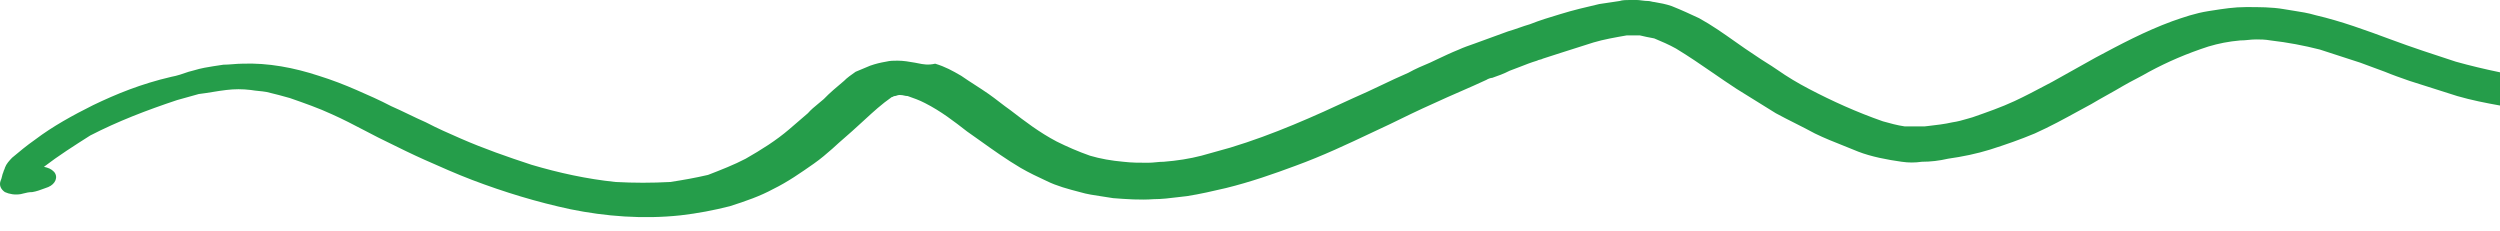 <svg width="162" height="15" viewBox="0 0 162 15" fill="none" xmlns="http://www.w3.org/2000/svg">
<path fill-rule="evenodd" clip-rule="evenodd" d="M162 4.686C161.023 4.484 160.059 4.254 159.136 3.996L159.136 3.996C157.73 3.538 156.324 3.079 154.917 2.555L154.917 2.555C153.323 1.965 151.73 1.376 150.042 0.983C149.569 0.841 149.097 0.768 148.589 0.689C148.392 0.658 148.189 0.626 147.979 0.59C147.229 0.459 146.386 0.459 145.542 0.459C144.775 0.459 144.086 0.567 143.334 0.685C143.258 0.697 143.182 0.709 143.104 0.721C142.26 0.852 141.51 1.114 140.76 1.376C138.979 2.031 137.385 2.883 135.791 3.734L132.979 5.306C132.832 5.384 132.681 5.463 132.527 5.544C131.898 5.877 131.219 6.235 130.541 6.551C129.697 6.944 128.76 7.272 127.822 7.599L127.822 7.599C127.715 7.629 127.613 7.659 127.514 7.688C127.178 7.787 126.872 7.876 126.51 7.927C126.016 8.042 125.451 8.106 124.94 8.165C124.868 8.173 124.798 8.181 124.728 8.189H123.978H123.416C122.947 8.123 122.478 7.992 122.01 7.861C120.322 7.272 118.728 6.551 117.228 5.765C116.478 5.372 115.822 4.979 115.165 4.52C114.931 4.357 114.697 4.209 114.462 4.062C114.228 3.914 113.994 3.767 113.759 3.603C113.302 3.308 112.859 2.995 112.413 2.681C111.671 2.157 110.923 1.63 110.103 1.179C109.54 0.917 108.978 0.655 108.321 0.393C107.946 0.262 107.571 0.197 107.196 0.131C107.149 0.131 107.079 0.115 107.009 0.098C106.939 0.082 106.868 0.066 106.821 0.066C106.666 0.066 106.512 0.046 106.372 0.028C106.259 0.013 106.156 0 106.071 0H105.696H105.603C105.415 0 105.134 0 104.946 0.066C104.712 0.098 104.501 0.131 104.29 0.164C104.079 0.197 103.868 0.229 103.634 0.262C102.79 0.459 101.946 0.655 101.102 0.917L101.102 0.917C100.446 1.114 99.79 1.31 99.133 1.572C98.899 1.638 98.665 1.72 98.43 1.802C98.196 1.883 97.962 1.965 97.727 2.031C97.352 2.162 97.001 2.293 96.649 2.424C96.297 2.555 95.946 2.686 95.571 2.817C95.196 2.948 94.821 3.079 94.54 3.21C94.043 3.409 93.545 3.645 93.089 3.861C92.943 3.931 92.801 3.998 92.664 4.062C92.196 4.258 91.727 4.455 91.258 4.717C90.649 4.979 90.063 5.257 89.477 5.536C88.891 5.814 88.305 6.093 87.695 6.355C85.164 7.534 82.539 8.713 79.726 9.565C79.398 9.663 79.094 9.745 78.789 9.827C78.484 9.909 78.179 9.991 77.851 10.089C77.101 10.285 76.257 10.416 75.414 10.482C75.226 10.482 75.062 10.498 74.898 10.515C74.734 10.531 74.57 10.547 74.382 10.547C73.82 10.547 73.351 10.547 72.788 10.482C72.038 10.416 71.288 10.285 70.632 10.089C69.882 9.827 69.132 9.499 68.476 9.172C67.351 8.582 66.413 7.861 65.476 7.141C65.241 6.977 65.007 6.797 64.772 6.617C64.538 6.437 64.304 6.256 64.069 6.093C63.788 5.896 63.483 5.7 63.179 5.503C62.874 5.306 62.569 5.11 62.288 4.913C61.725 4.586 61.257 4.324 60.6 4.127C60.139 4.235 59.803 4.166 59.49 4.101C59.422 4.087 59.355 4.073 59.288 4.062C58.913 3.996 58.538 3.931 58.163 3.931C57.882 3.931 57.694 3.931 57.413 3.996C57.038 4.062 56.757 4.127 56.382 4.258C56.241 4.324 56.077 4.389 55.913 4.455C55.749 4.52 55.585 4.586 55.444 4.651C55.163 4.848 54.881 5.044 54.694 5.241C54.225 5.634 53.756 6.027 53.381 6.42C53.263 6.523 53.145 6.62 53.029 6.715C52.779 6.92 52.543 7.113 52.35 7.337C52.163 7.501 51.952 7.681 51.741 7.861C51.53 8.042 51.319 8.222 51.131 8.386C50.288 9.106 49.35 9.696 48.319 10.285C47.569 10.678 46.725 11.006 45.881 11.334C45.037 11.53 44.287 11.661 43.443 11.792C42.225 11.858 41.1 11.858 39.881 11.792C38.006 11.596 36.224 11.203 34.443 10.678C32.849 10.154 31.349 9.63 29.849 8.975C29.099 8.648 28.349 8.32 27.599 7.927C27.224 7.763 26.849 7.583 26.474 7.403C26.099 7.223 25.724 7.043 25.349 6.879C24.599 6.486 23.849 6.158 23.099 5.831C22.349 5.503 21.505 5.175 20.661 4.913C19.067 4.389 17.38 4.062 15.692 4.127C15.505 4.127 15.294 4.144 15.083 4.16C14.872 4.176 14.661 4.193 14.473 4.193C14.005 4.258 13.63 4.324 13.255 4.389L13.255 4.389C13.019 4.43 12.784 4.497 12.572 4.558C12.446 4.593 12.328 4.627 12.223 4.651C11.848 4.782 11.473 4.913 11.098 4.979C9.129 5.437 7.535 6.093 6.035 6.813C4.723 7.468 3.41 8.189 2.285 9.041C1.723 9.434 1.254 9.827 0.785 10.22C0.598 10.416 0.41 10.613 0.316 10.875C0.316 10.908 0.293 10.957 0.27 11.006C0.246 11.055 0.223 11.104 0.223 11.137C0.176 11.235 0.152 11.334 0.129 11.432C0.105 11.53 0.082 11.628 0.035 11.727C-0.059 11.989 0.035 12.251 0.316 12.447C0.598 12.578 0.973 12.644 1.348 12.578C1.406 12.565 1.461 12.551 1.513 12.538C1.711 12.488 1.875 12.447 2.098 12.447C2.376 12.399 2.602 12.314 2.854 12.22C2.942 12.187 3.032 12.153 3.129 12.12C3.598 11.923 3.785 11.464 3.504 11.137C3.317 10.941 3.129 10.875 2.848 10.809C3.785 10.089 4.817 9.434 5.848 8.779C7.629 7.861 9.504 7.141 11.473 6.486L12.88 6.093C13.161 6.06 13.466 6.011 13.77 5.962C14.075 5.912 14.38 5.863 14.661 5.831C15.223 5.765 15.692 5.765 16.255 5.831C16.442 5.863 16.606 5.88 16.77 5.896C16.934 5.912 17.098 5.929 17.286 5.962C17.849 6.093 18.317 6.224 18.786 6.355C19.724 6.682 20.661 7.01 21.505 7.403C22.227 7.724 22.904 8.077 23.598 8.44C23.895 8.596 24.196 8.753 24.505 8.91C24.718 9.014 24.935 9.121 25.156 9.23C25.91 9.603 26.708 9.996 27.505 10.351L27.505 10.351C28.537 10.809 29.568 11.268 30.599 11.661C32.662 12.447 34.818 13.102 36.974 13.561C39.224 14.02 41.662 14.216 44.1 13.954C45.225 13.823 46.256 13.626 47.287 13.364C48.319 13.037 49.256 12.709 50.1 12.251C51.038 11.792 51.881 11.203 52.725 10.613C53.194 10.285 53.569 9.958 53.944 9.63L53.944 9.63C54.225 9.368 54.506 9.123 54.788 8.877C55.069 8.631 55.35 8.386 55.632 8.123C55.773 7.996 55.915 7.866 56.058 7.734C56.58 7.254 57.126 6.751 57.788 6.289C57.835 6.289 57.858 6.273 57.882 6.256C57.905 6.24 57.928 6.224 57.975 6.224C58.022 6.224 58.069 6.207 58.116 6.191C58.163 6.174 58.21 6.158 58.257 6.158H58.35C58.444 6.158 58.514 6.174 58.585 6.191C58.655 6.207 58.725 6.224 58.819 6.224C59.194 6.355 59.569 6.486 59.944 6.682C60.975 7.206 61.819 7.861 62.663 8.517C62.943 8.712 63.223 8.912 63.504 9.112C64.353 9.718 65.216 10.334 66.132 10.875C66.695 11.203 67.257 11.465 67.82 11.727C68.476 12.054 69.226 12.251 69.976 12.447C70.428 12.583 70.924 12.656 71.434 12.731C71.665 12.765 71.899 12.8 72.132 12.84C72.976 12.906 73.914 12.971 74.757 12.906C75.289 12.906 75.82 12.84 76.318 12.778C76.523 12.753 76.722 12.728 76.914 12.709C77.757 12.578 78.601 12.382 79.445 12.185C81.039 11.792 82.539 11.268 83.945 10.744C85.699 10.105 87.328 9.336 88.934 8.577C89.303 8.403 89.671 8.229 90.039 8.058C90.977 7.599 91.914 7.141 92.946 6.682C93.508 6.42 94.071 6.174 94.633 5.929C95.196 5.683 95.758 5.437 96.321 5.175C96.415 5.11 96.602 5.044 96.696 5.044C97.071 4.913 97.446 4.782 97.821 4.586C98.04 4.509 98.26 4.423 98.484 4.334C98.836 4.195 99.202 4.051 99.602 3.931C99.649 3.898 99.719 3.882 99.79 3.865C99.86 3.849 99.93 3.832 99.977 3.8C100.165 3.734 100.376 3.669 100.587 3.603C100.798 3.538 101.009 3.472 101.196 3.407C101.524 3.308 101.876 3.194 102.227 3.079C102.579 2.964 102.931 2.85 103.259 2.751C103.915 2.555 104.665 2.424 105.415 2.293H105.884H106.259L106.259 2.293C106.54 2.358 106.821 2.424 107.196 2.489L107.196 2.489C107.665 2.686 108.134 2.883 108.603 3.145C109.446 3.655 110.221 4.189 110.99 4.718C111.504 5.072 112.015 5.424 112.54 5.765L115.072 7.337C115.494 7.567 115.915 7.78 116.337 7.992C116.759 8.205 117.181 8.418 117.603 8.648C118.228 8.953 118.853 9.201 119.478 9.448C119.791 9.572 120.103 9.696 120.416 9.827C121.259 10.154 122.291 10.351 123.228 10.482C123.697 10.547 124.072 10.547 124.541 10.482C125.103 10.482 125.666 10.416 126.228 10.285C127.166 10.154 128.104 9.958 128.947 9.696C129.979 9.368 130.916 9.041 131.854 8.648C132.859 8.196 133.755 7.706 134.667 7.206C134.945 7.054 135.225 6.901 135.51 6.748C135.838 6.551 136.19 6.355 136.541 6.158C136.893 5.962 137.245 5.765 137.573 5.569C137.854 5.405 138.135 5.257 138.417 5.11C138.698 4.962 138.979 4.815 139.26 4.651C140.479 3.996 141.698 3.472 143.104 3.014C143.761 2.817 144.417 2.686 145.167 2.62C145.354 2.62 145.518 2.604 145.682 2.588C145.847 2.571 146.011 2.555 146.198 2.555C146.479 2.555 146.761 2.555 147.136 2.62C148.261 2.751 149.292 2.948 150.323 3.21C150.745 3.341 151.191 3.488 151.636 3.636C152.081 3.783 152.527 3.931 152.948 4.062C153.23 4.16 153.488 4.258 153.745 4.357C154.003 4.455 154.261 4.553 154.542 4.651C155.011 4.848 155.574 5.044 156.136 5.241L159.23 6.224C160.153 6.492 161.077 6.673 162 6.838V4.686Z" fill="#259D4A"/>
</svg>
